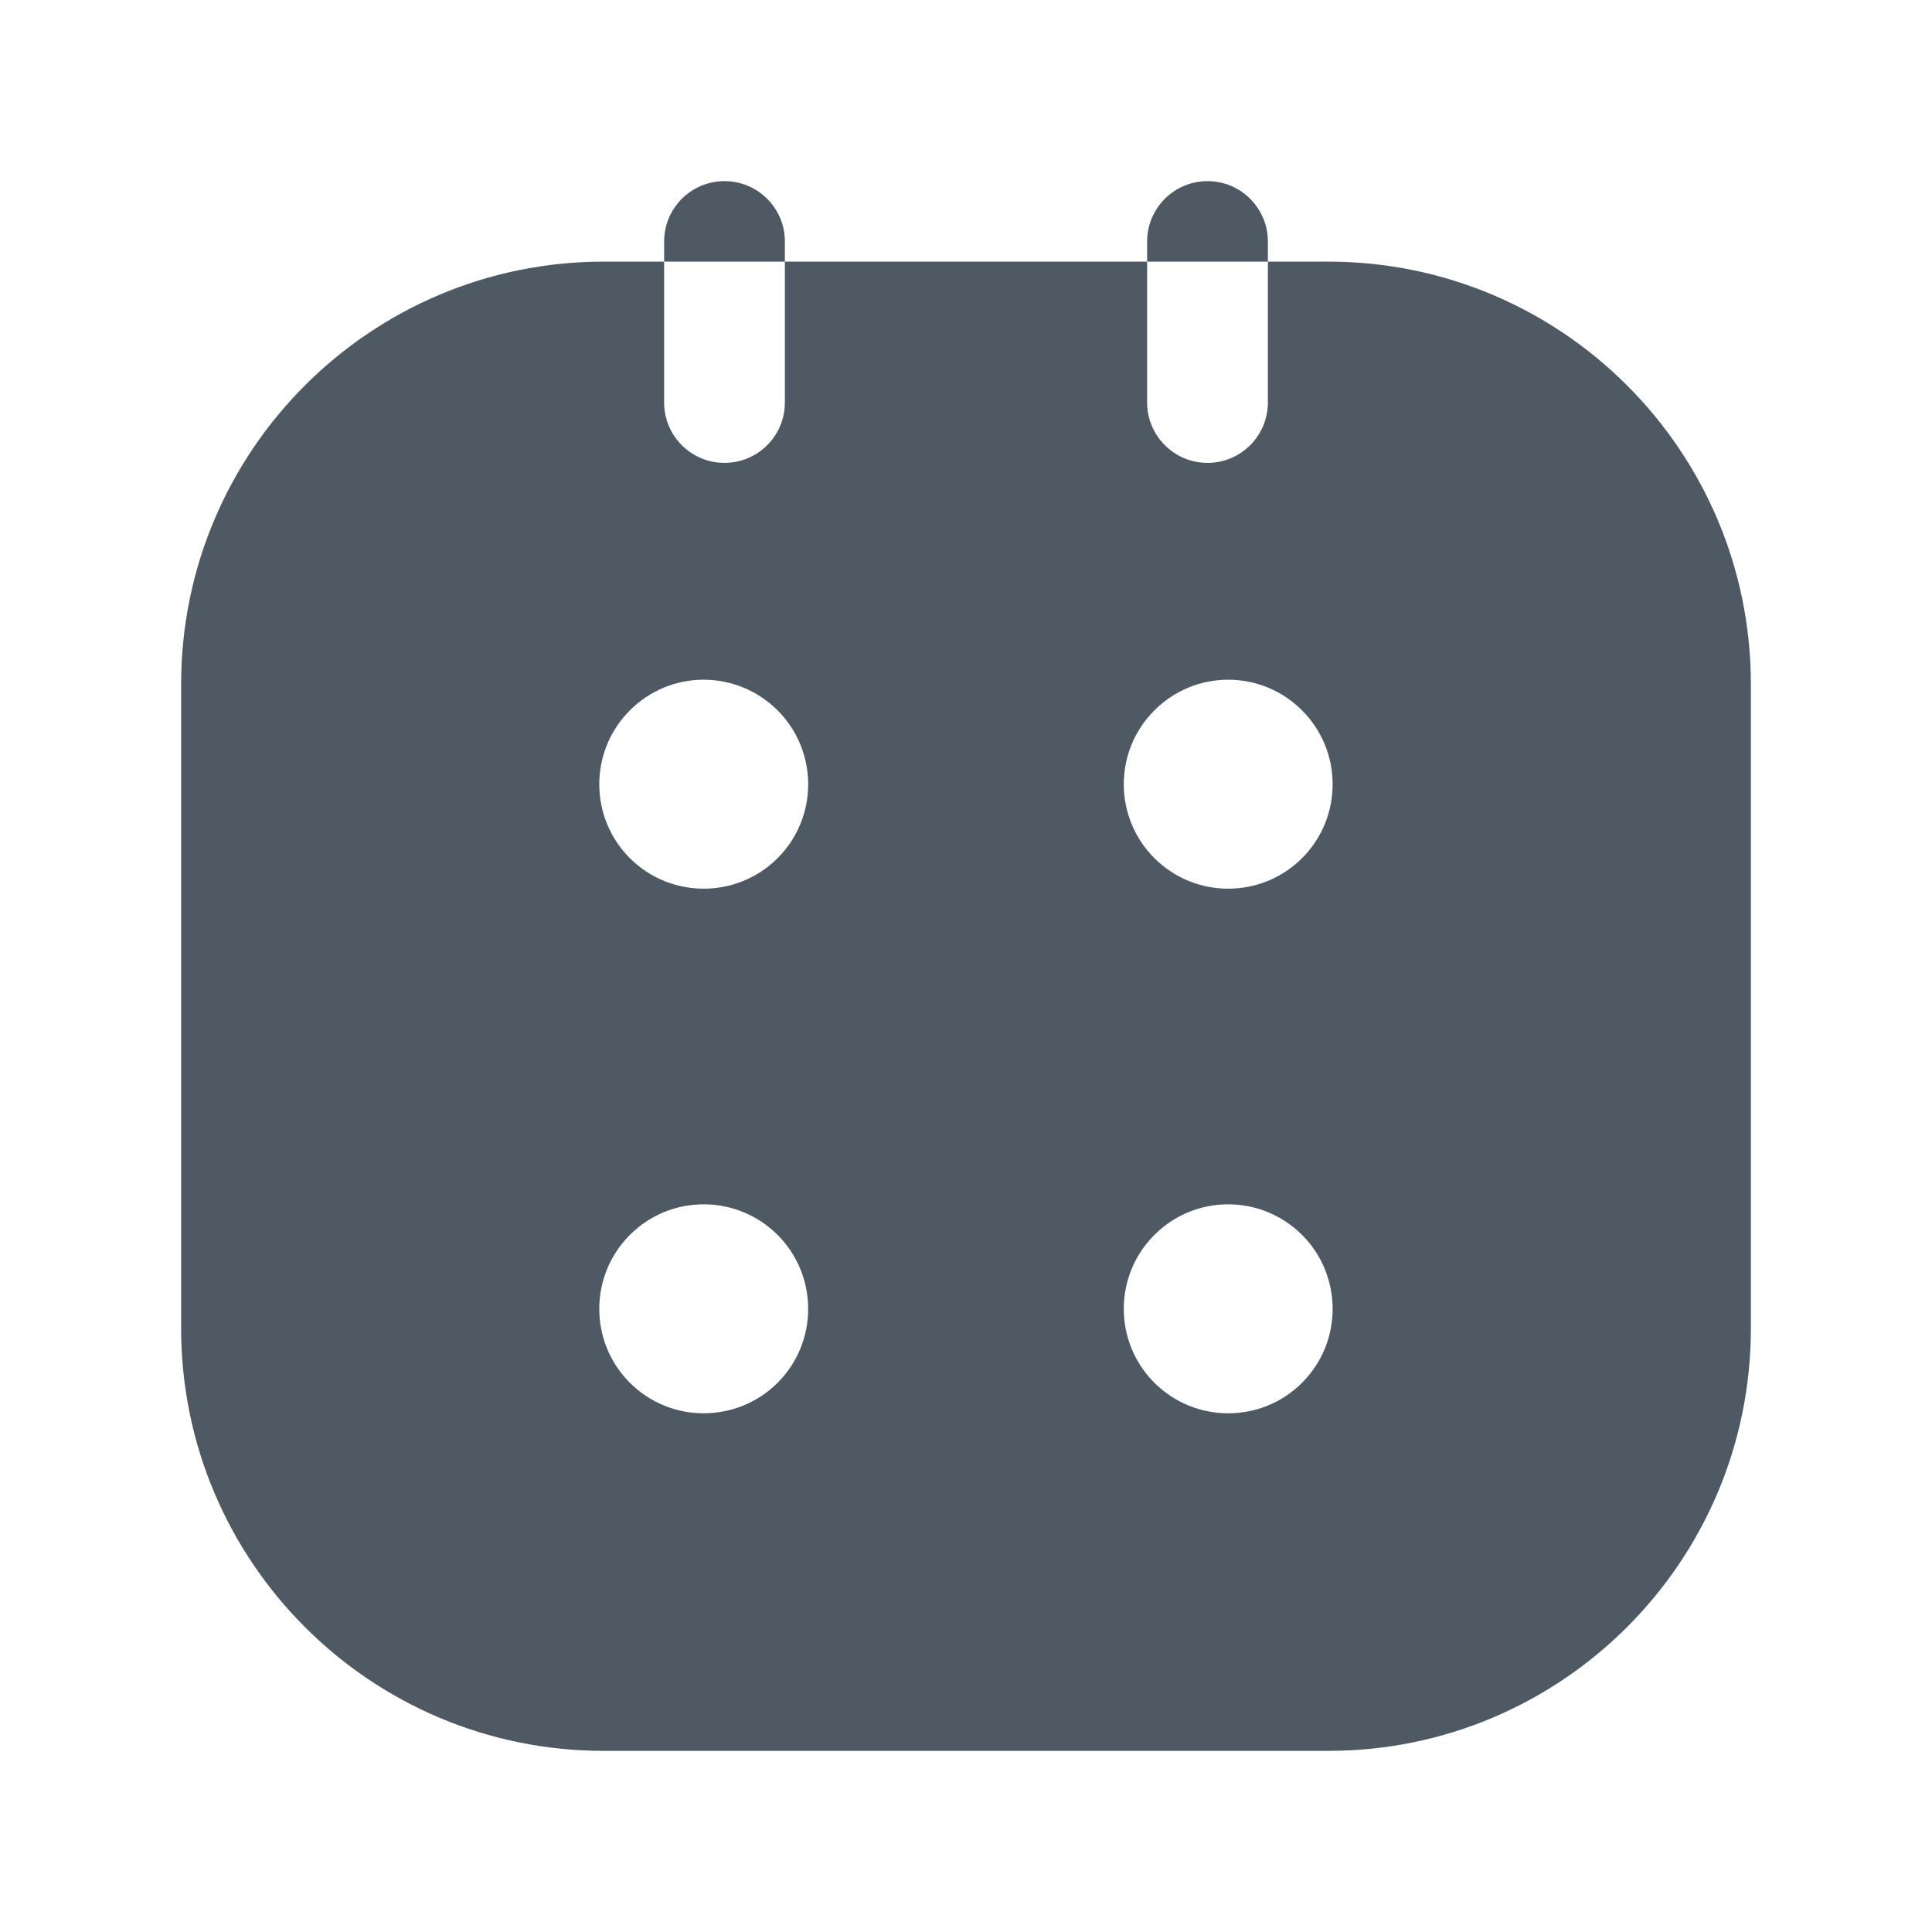 <svg width="24" height="24" viewBox="0 0 24 24" fill="none" xmlns="http://www.w3.org/2000/svg">
<path fill-rule="evenodd" clip-rule="evenodd" d="M9.75 3C9.75 2.586 9.414 2.25 9 2.25C8.586 2.25 8.25 2.586 8.25 3V3.25H7.5C4.601 3.25 2.25 5.601 2.25 8.5V16.5C2.25 19.399 4.601 21.75 7.5 21.75H16.5C19.399 21.75 21.75 19.399 21.75 16.5V8.5C21.75 5.601 19.399 3.25 16.5 3.25H15.75V3C15.75 2.586 15.414 2.25 15 2.25C14.586 2.25 14.25 2.586 14.25 3V3.25H9.75V3ZM14.25 3.25H15.75V5C15.75 5.414 15.414 5.75 15 5.75C14.586 5.75 14.25 5.414 14.25 5V3.25ZM9.75 3.25V5C9.75 5.414 9.414 5.75 9 5.75C8.586 5.75 8.25 5.414 8.25 5V3.25H9.75ZM9.66 8.825C9.153 8.318 8.331 8.315 7.823 8.826C7.318 9.332 7.318 10.154 7.824 10.66C8.33 11.166 9.153 11.166 9.66 10.66C10.166 10.154 10.166 9.331 9.66 8.825ZM9.66 15.341C9.153 14.835 8.331 14.832 7.823 15.342C7.318 15.849 7.318 16.671 7.824 17.177C8.33 17.683 9.153 17.683 9.66 17.177C10.166 16.671 10.166 15.848 9.66 15.341ZM14.339 15.342C14.847 14.832 15.669 14.835 16.175 15.341C16.681 15.848 16.681 16.671 16.175 17.177C15.669 17.683 14.846 17.683 14.34 17.177C13.834 16.671 13.833 15.849 14.339 15.342ZM16.175 8.825C15.669 8.318 14.847 8.315 14.339 8.826C13.833 9.332 13.834 10.154 14.34 10.66C14.846 11.166 15.669 11.166 16.175 10.66C16.681 10.154 16.681 9.331 16.175 8.825Z" fill="#4E5964"/>
</svg>

